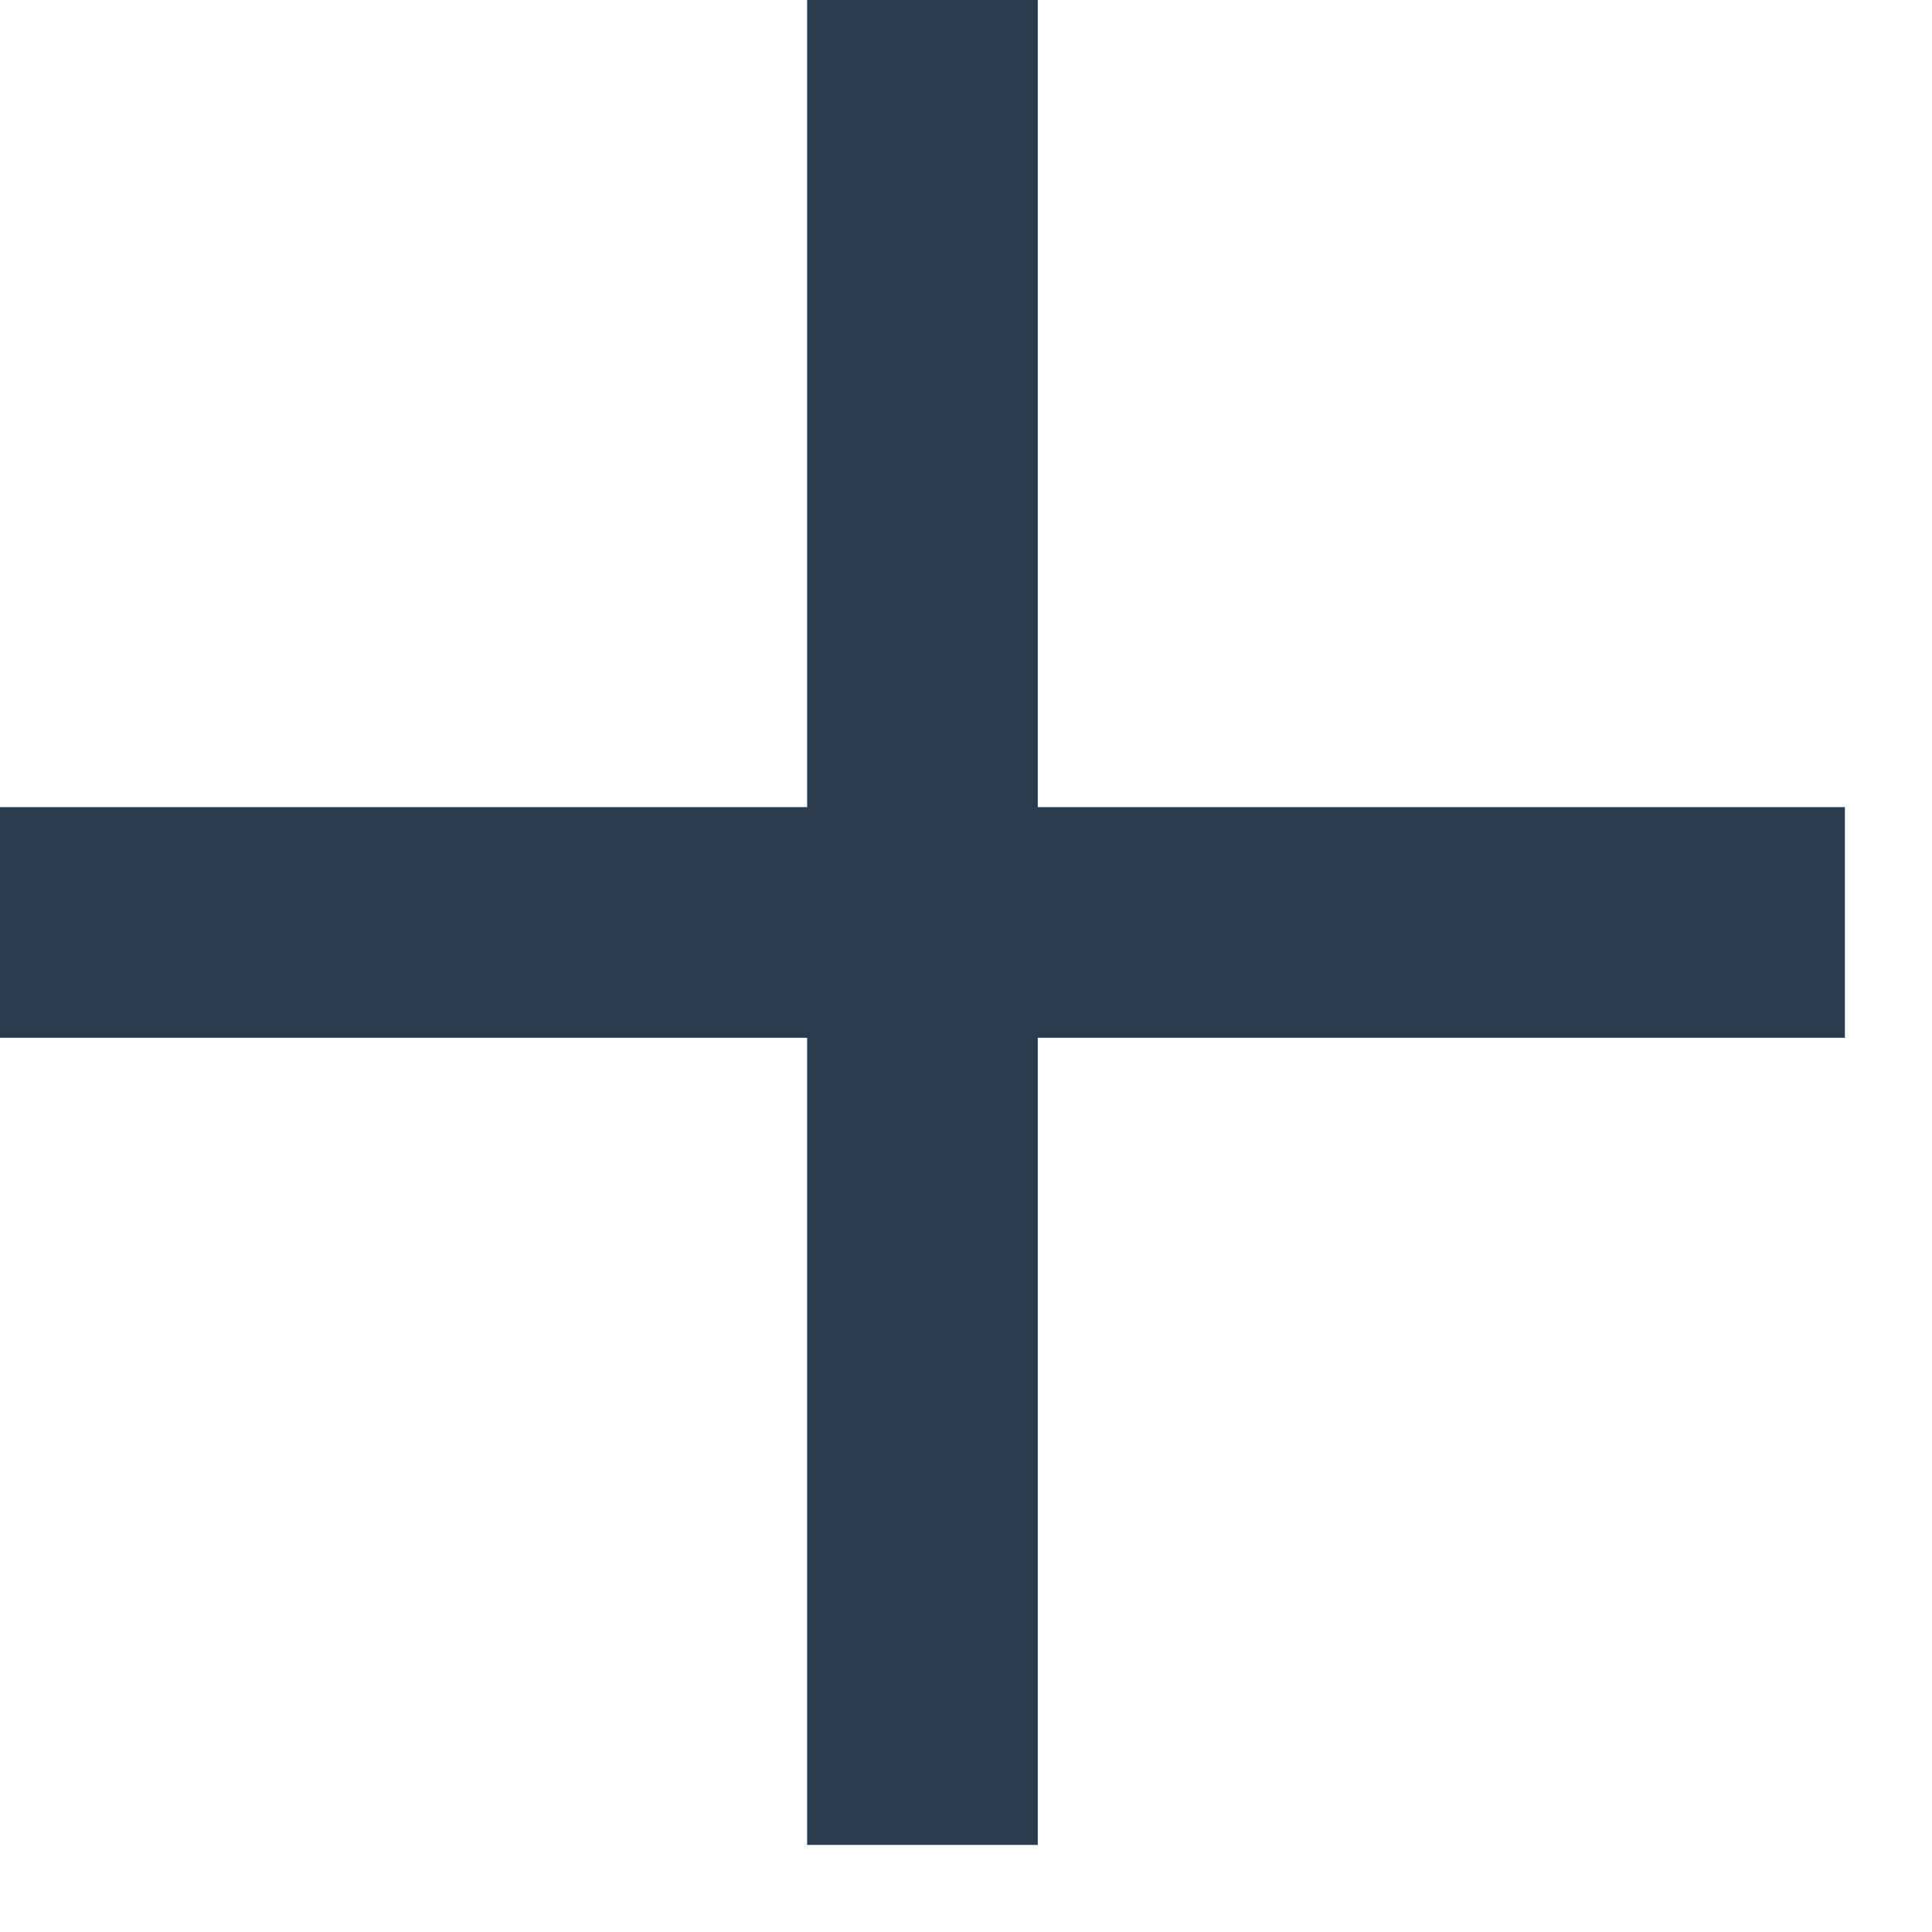<svg width="13" height="13" viewBox="0 0 13 13" fill="none" xmlns="http://www.w3.org/2000/svg">
<path d="M6.207 0V12.414" stroke="#2B3C4E" stroke-width="1.552"/>
<path d="M0 6.207H12.414" stroke="#2B3C4E" stroke-width="1.552"/>
</svg>
